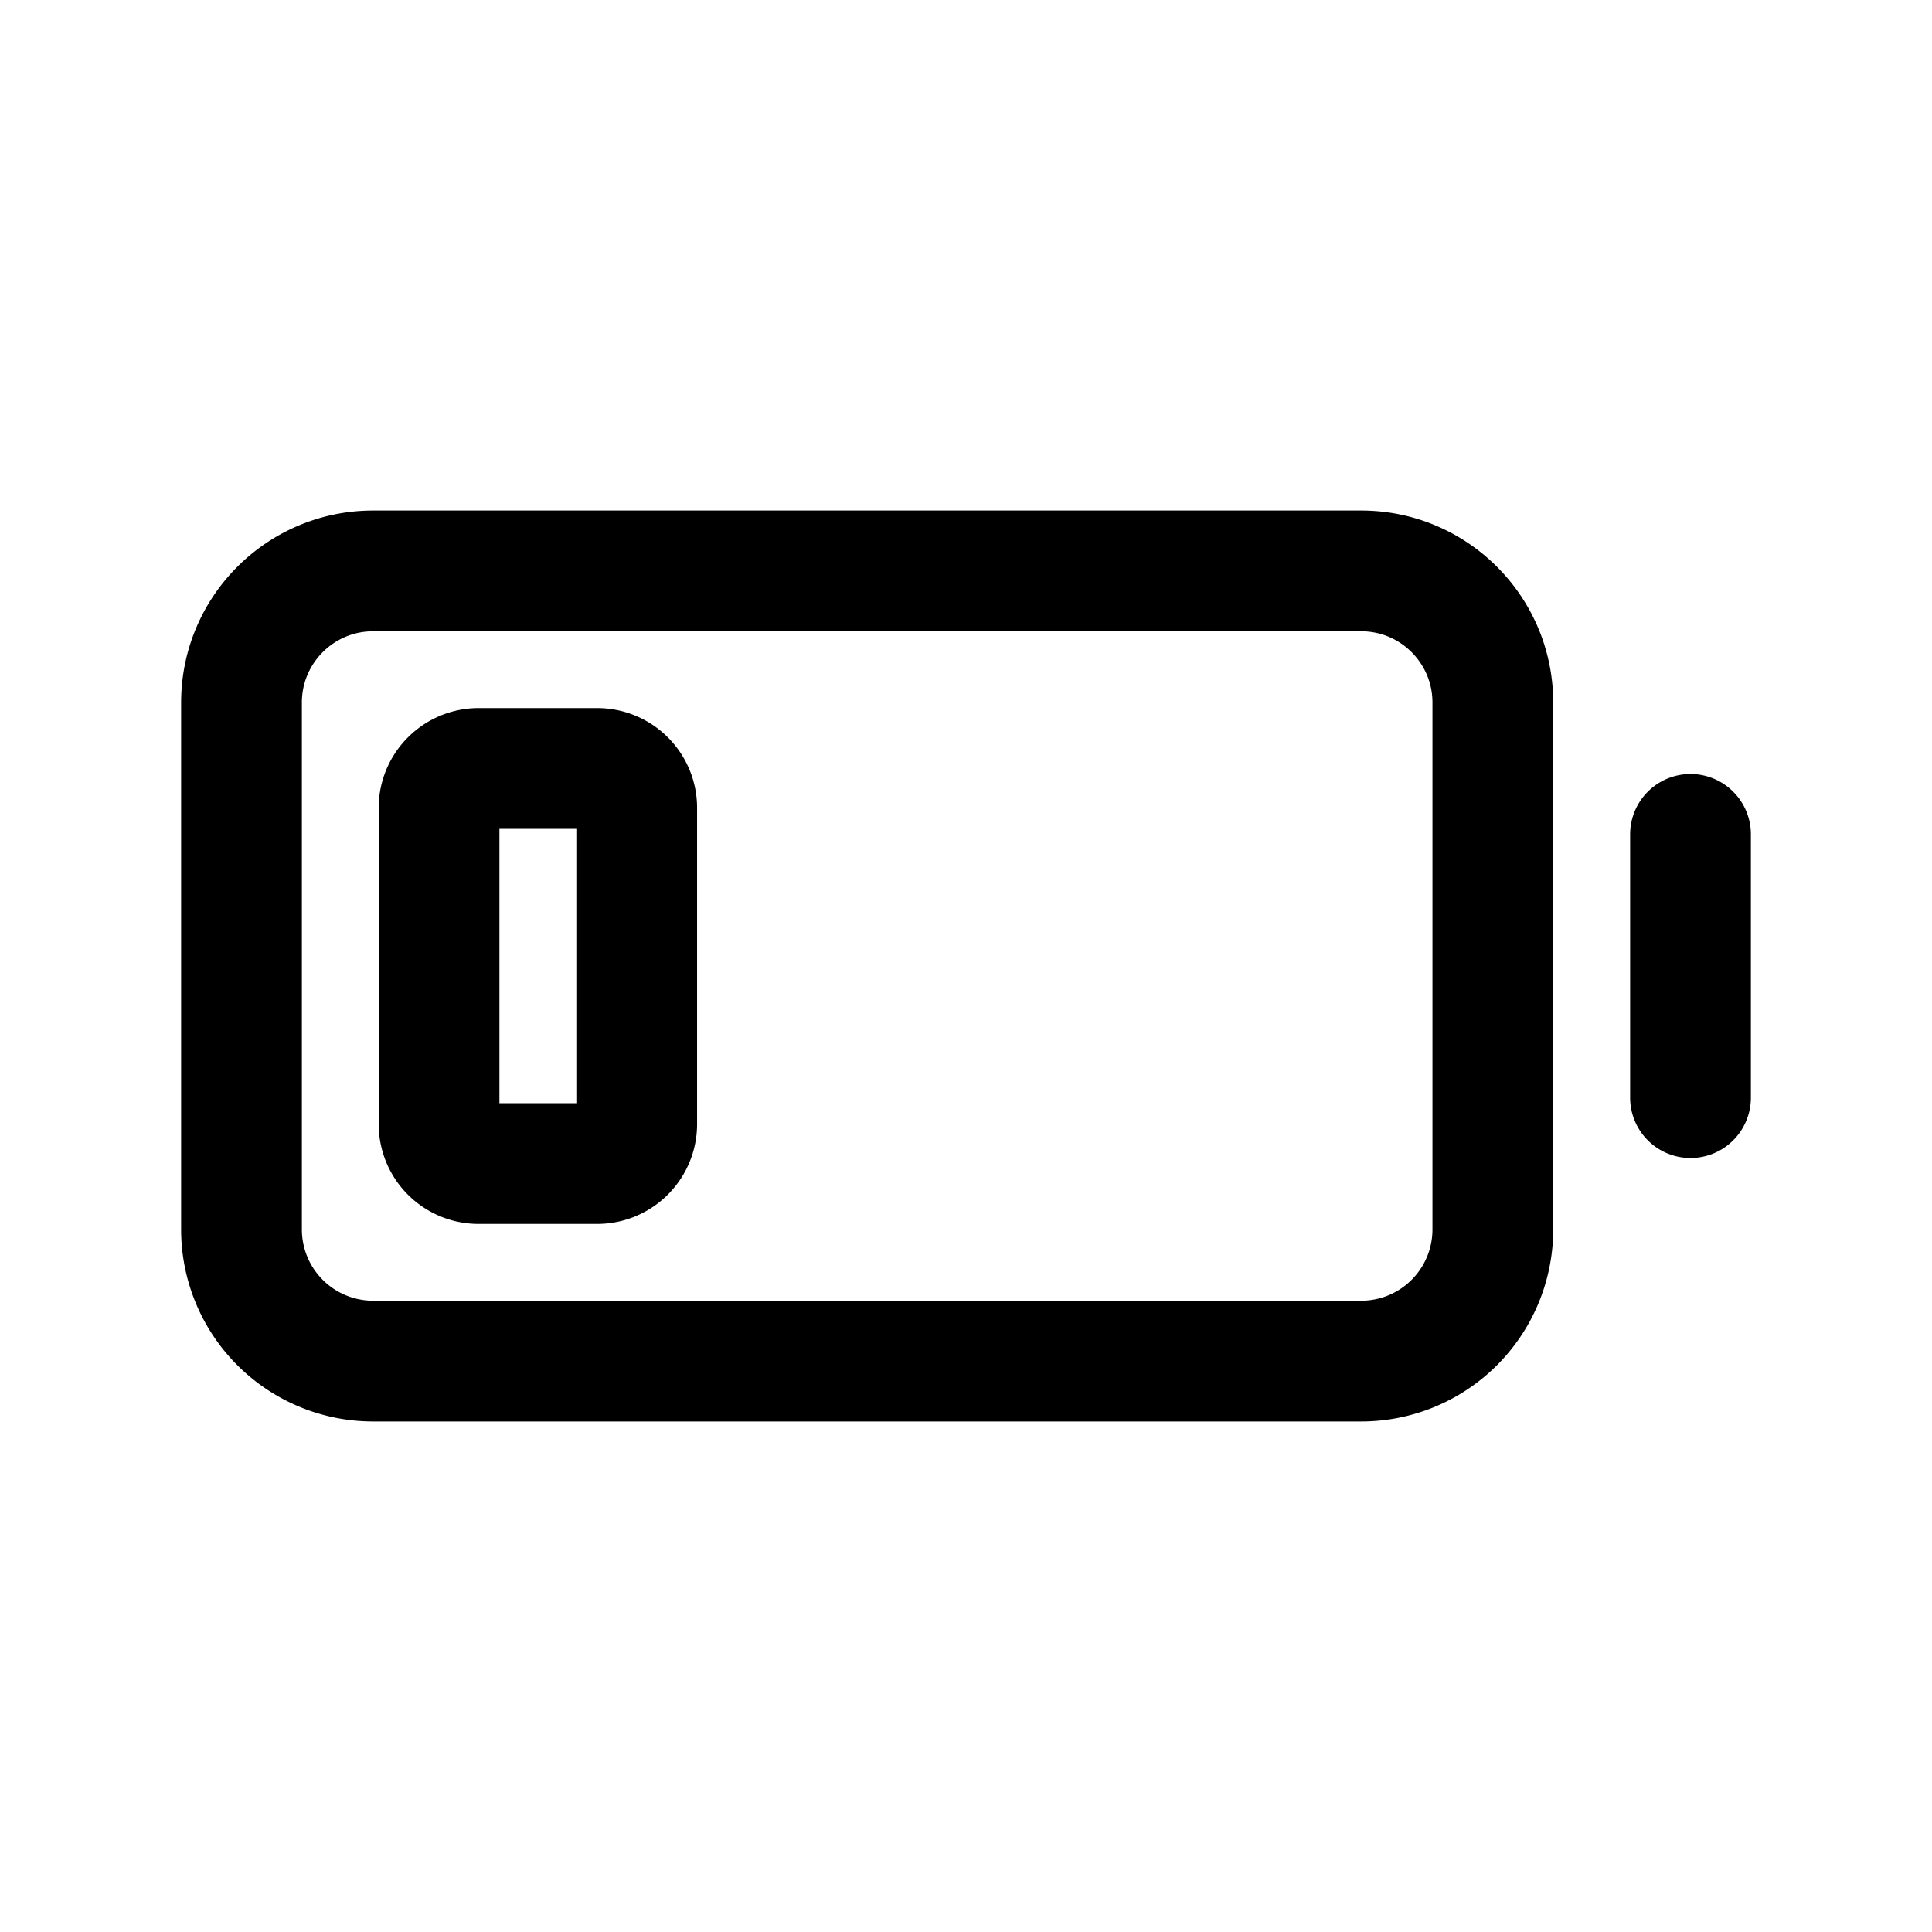 <svg xmlns="http://www.w3.org/2000/svg" fill="none" viewBox="0 0 16 16"><path stroke="currentColor" stroke-linecap="round" d="M14 6.91v2.18M2 10.183V5.818c0-.602.488-1.09 1.09-1.09h8.183c.602 0 1.09.488 1.09 1.09v4.364a1.09 1.09 0 0 1-1.09 1.09H3.09A1.09 1.09 0 0 1 2 10.183Zm1.636-.873V6.691c0-.18.147-.327.328-.327h.981c.181 0 .328.146.328.327v2.618c0 .18-.147.327-.328.327h-.981a.327.327 0 0 1-.328-.327Z"/></svg>